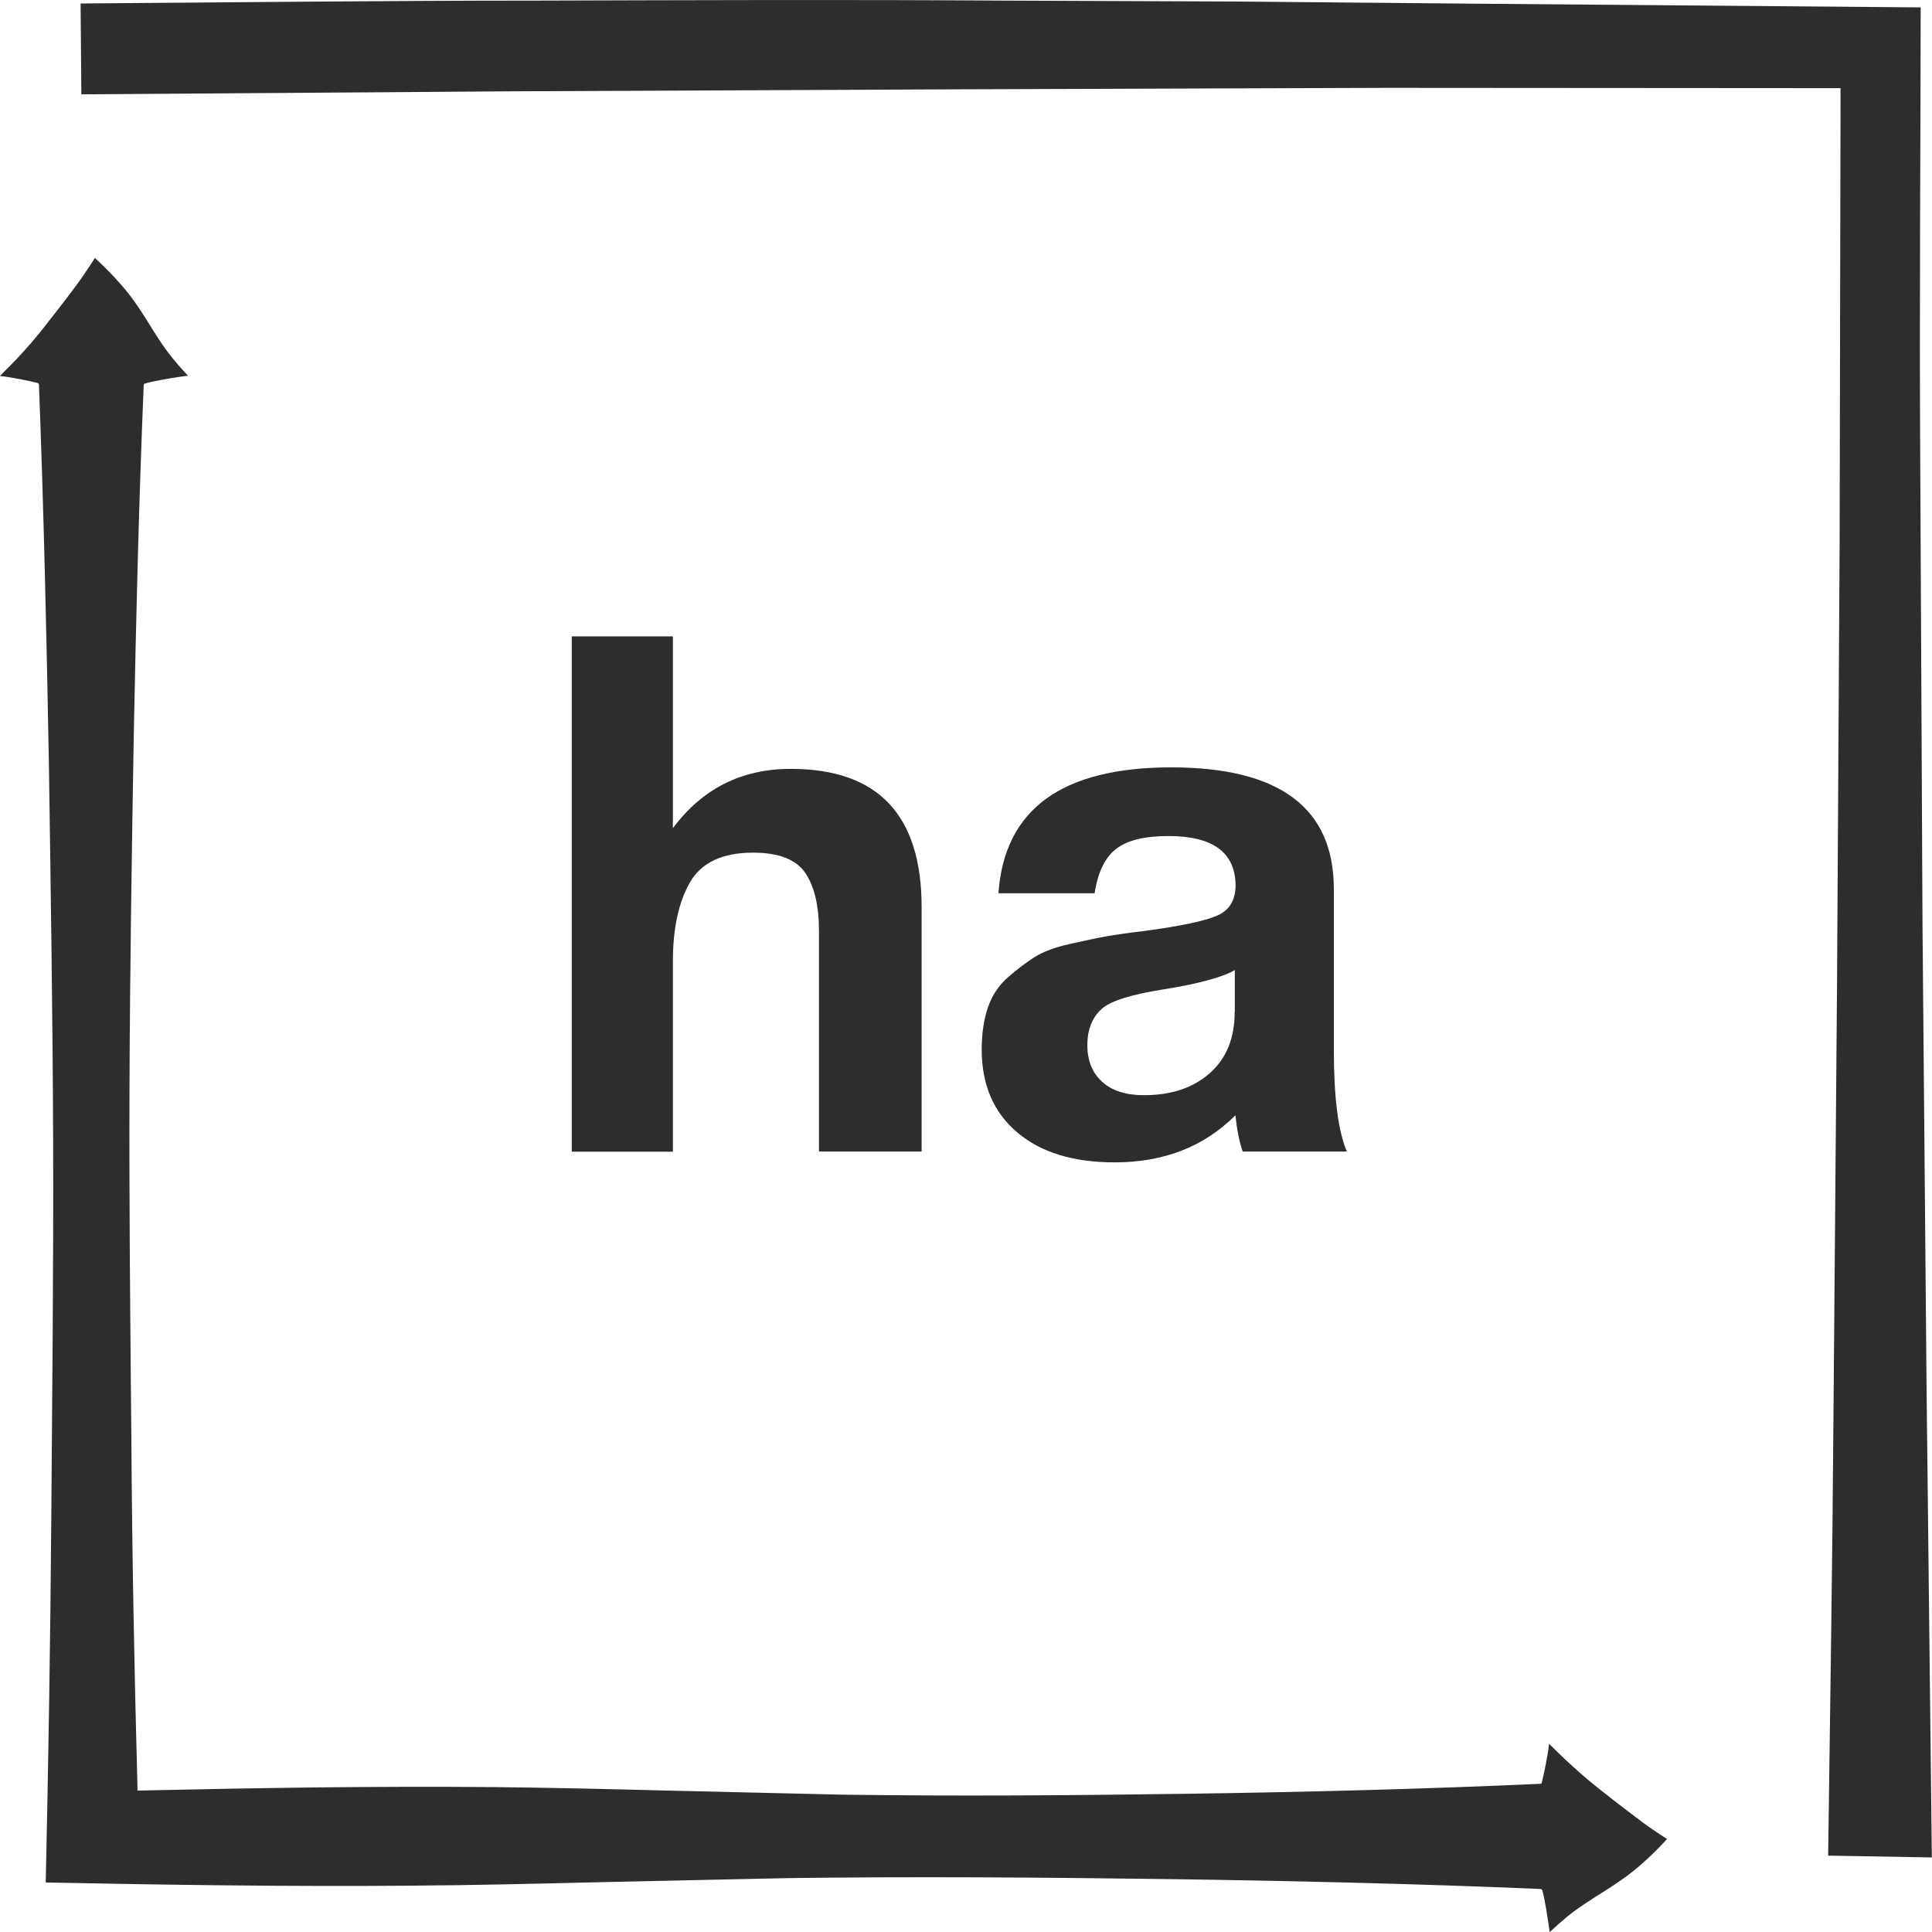 <?xml version="1.0" encoding="utf-8"?>
<!-- Generator: Adobe Illustrator 24.1.2, SVG Export Plug-In . SVG Version: 6.00 Build 0)  -->
<svg version="1.1" id="Layer_1" xmlns="http://www.w3.org/2000/svg" xmlns:xlink="http://www.w3.org/1999/xlink" x="0px" y="0px"
	 viewBox="0 0 128 128" style="enable-background:new 0 0 128 128;" xml:space="preserve">
<style type="text/css">
	.st0{fill:#2D2D2D;}
</style>
<g>
	<path class="st0" d="M106,118.56c-0.79-0.62-1.55-1.29-2.29-1.98c-0.36-0.35-0.72-0.69-1.08-1.05c-0.02,0.13-0.03,0.27-0.05,0.4
		c-0.11,0.69-0.26,1.47-0.43,2.16c0,0,0,0,0,0c0,0,0,0,0,0.01c0,0,0,0.01,0,0.01c0,0,0,0,0,0c-0.01,0.04-0.04,0.07-0.08,0.07
		c-7.68,0.35-15.61,0.55-23.29,0.66c-7.68,0.11-15.37,0.17-23.05,0.06l-11.52-0.27c-3.84-0.1-7.68-0.19-11.53-0.23
		c-7.68-0.07-15.37,0.05-23.05,0.22l-0.52,0.01l-0.01-0.55C8.89,110.39,8.75,102.7,8.7,95c-0.07-7.69-0.15-15.39-0.12-23.08
		c0.03-7.69,0.15-15.39,0.28-23.08c0.15-7.69,0.34-15.62,0.66-23.31c0-0.01-0.01-0.1,0.08-0.12c0.69-0.19,1.72-0.36,2.41-0.46
		c0.15-0.02,0.3-0.04,0.44-0.06c-0.35-0.37-0.68-0.75-1.01-1.15c-0.64-0.78-1.17-1.65-1.71-2.52c-0.54-0.87-1.11-1.7-1.79-2.45
		c-0.51-0.59-1.07-1.14-1.65-1.68c-0.45,0.7-0.91,1.39-1.41,2.05c-0.61,0.81-1.23,1.61-1.85,2.4c-0.62,0.8-1.28,1.56-1.97,2.29
		C0.7,24.19,0.35,24.55,0,24.91c0.13,0.02,0.27,0.03,0.4,0.05c0.69,0.11,1.39,0.24,2.08,0.41c0.01,0,0.02,0.01,0.03,0.02
		c0.04,0.01,0.06,0.04,0.07,0.08c0.32,8.29,0.51,16.87,0.66,25.16c0.12,8.29,0.25,16.58,0.28,24.87c0.03,8.29-0.06,16.58-0.12,24.87
		c-0.06,8.12-0.19,16.23-0.37,24.35c8.1,0.16,16.19,0.28,24.29,0.21c4.14-0.03,8.28-0.13,12.42-0.23l12.42-0.27
		c8.28-0.11,16.56-0.05,24.83,0.06c8.28,0.11,16.81,0.31,25.09,0.66c0.01,0,0.02,0.01,0.03,0.01c0,0,0,0,0,0c0,0,0,0,0,0
		c0.02,0.01,0.03,0.02,0.04,0.04c0.01,0.01,0.02,0.02,0.03,0.03c0.19,0.69,0.32,1.65,0.43,2.34c0.02,0.15,0.04,0.3,0.06,0.44
		c0.37-0.35,0.75-0.68,1.14-1.01c0.78-0.64,1.65-1.17,2.51-1.72c0.86-0.54,1.7-1.12,2.45-1.79c0.59-0.51,1.14-1.07,1.68-1.65
		c-0.7-0.45-1.39-0.91-2.04-1.42C107.59,119.8,106.79,119.19,106,118.56z"/>
	<path class="st0" d="M121.88,35.92l-0.17,29.07l-0.24,29.07c-0.07,9.63-0.22,19.25-0.35,28.88l6.87,0.12l-0.35-31.08l-0.27-30.86
		l-0.15-30.73c-0.06-9.97,0.02-19.92,0.03-29.9L97.25,0.24L81.84,0.1L66.44,0.04C56.16-0.03,45.89,0.01,35.62,0.04
		c-10.09,0-20.19,0.12-30.28,0.19l0.05,6.02l28.44-0.2l29.03-0.13L91.9,5.82l29.03,0.02l1.01,0l0,1L121.88,35.92z"/>
	<path class="st0" d="M37.88,42.16v34.14h6.7V63.69c0-2.17,0.38-3.92,1.13-5.23c0.75-1.31,2.15-1.97,4.19-1.97
		c1.69,0,2.84,0.45,3.45,1.34c0.61,0.9,0.91,2.19,0.91,3.88v14.58h6.8V60.1c0-6.11-2.89-9.16-8.67-9.16c-3.26,0-5.86,1.31-7.81,3.93
		V42.16H37.88z"/>
	<path class="st0" d="M80.62,60.67c-0.81,0.35-2.42,0.69-4.81,1.01c-1.09,0.13-1.93,0.25-2.54,0.36c-0.61,0.11-1.41,0.28-2.39,0.5
		c-0.99,0.22-1.76,0.51-2.32,0.86c-0.56,0.35-1.15,0.8-1.77,1.34c-0.62,0.54-1.07,1.22-1.34,2.01c-0.27,0.8-0.41,1.73-0.41,2.78
		c0,2.33,0.78,4.16,2.35,5.49c1.56,1.33,3.72,1.99,6.46,1.99c3.26,0,5.92-1.04,8-3.12c0.1,0.96,0.26,1.76,0.48,2.4h6.9
		c-0.57-1.34-0.86-3.58-0.86-6.71V58.9c0-5.37-3.59-8.06-10.77-8.06c-7.25,0-11.06,2.78-11.45,8.34h6.37
		c0.22-1.41,0.7-2.39,1.44-2.95c0.73-0.56,1.88-0.84,3.45-0.84c2.97,0,4.45,1.1,4.45,3.31C81.84,59.67,81.44,60.32,80.62,60.67z
		 M81.8,67.05c0,1.73-0.55,3.08-1.65,4.05c-1.1,0.98-2.56,1.46-4.38,1.46c-1.18,0-2.1-0.3-2.75-0.89c-0.65-0.59-0.98-1.4-0.98-2.42
		c0-1.09,0.35-1.92,1.05-2.49c0.61-0.48,1.92-0.88,3.93-1.2c2.39-0.38,3.99-0.82,4.79-1.29V67.05z"/>
</g>
</svg>
